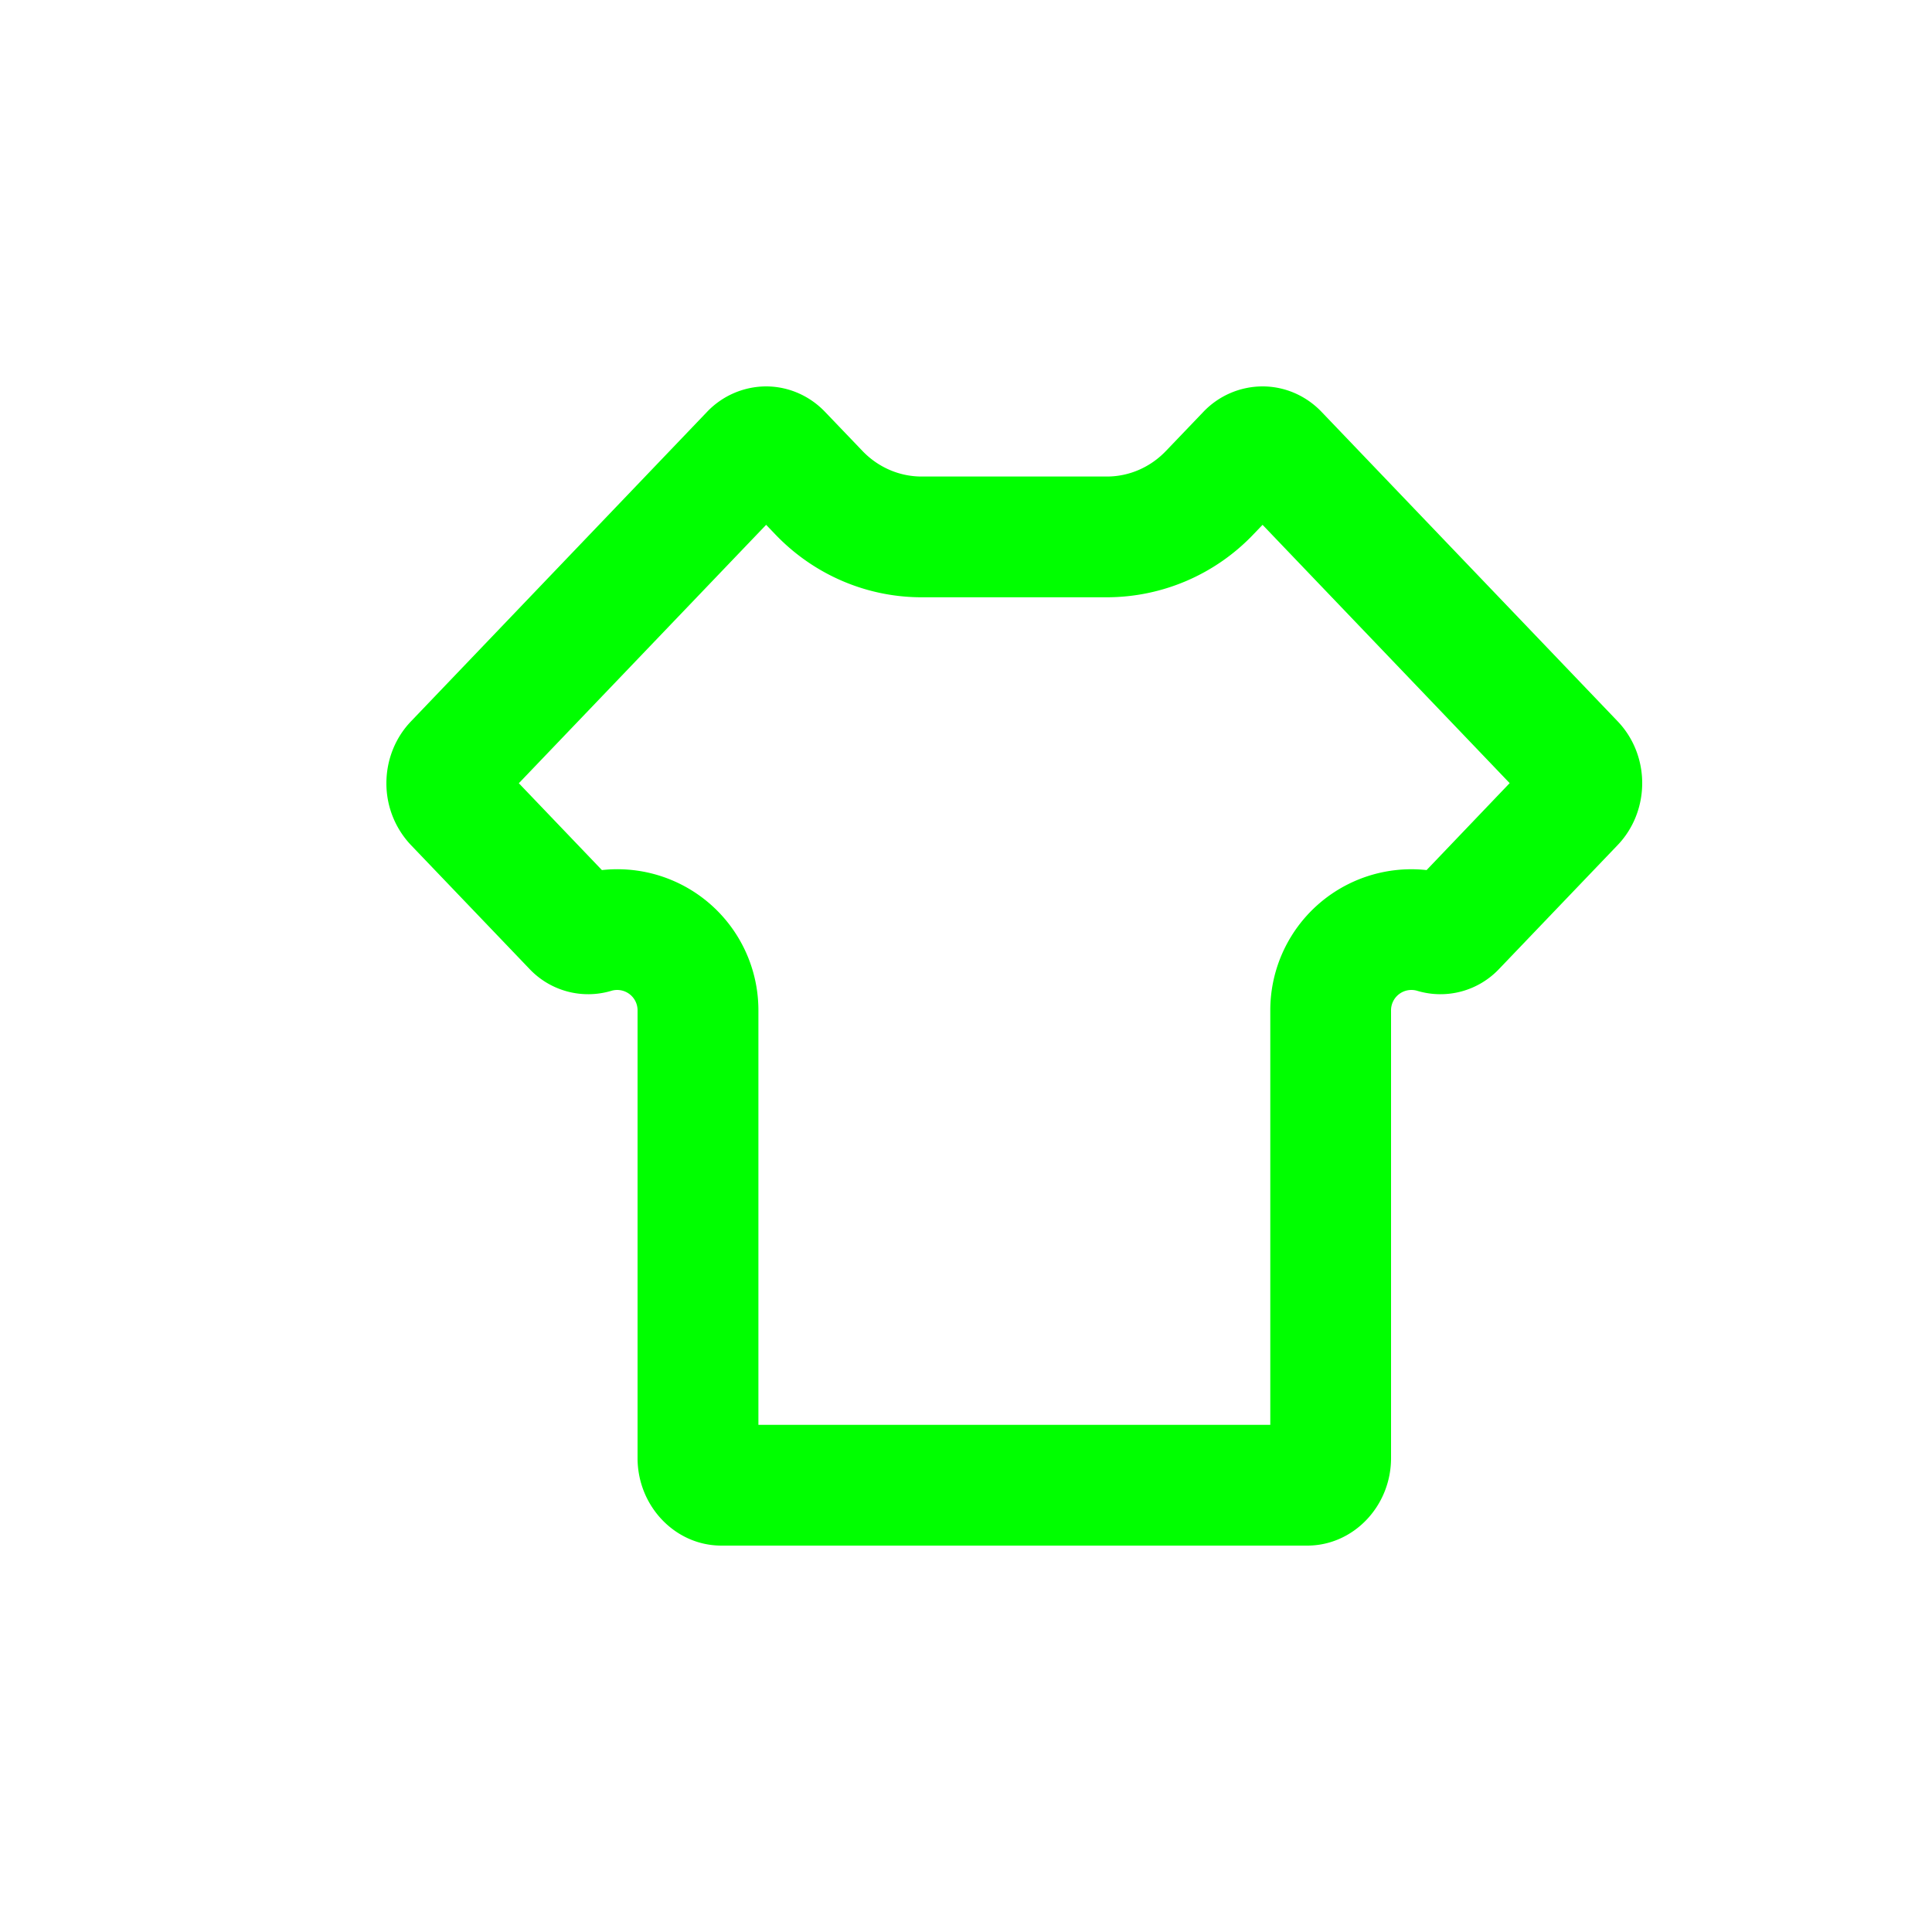 <?xml version="1.0" standalone="no"?><!DOCTYPE svg PUBLIC "-//W3C//DTD SVG 1.1//EN" "http://www.w3.org/Graphics/SVG/1.1/DTD/svg11.dtd"><svg class="icon" width="200px" height="200.00px" viewBox="0 0 1024 1024" version="1.1" xmlns="http://www.w3.org/2000/svg"><path fill="#00ff00" d="M669.184 278.17l-4.813 5.018a107.418 107.418 0 0 1-77.619 33.382H488.448c-29.338 0-57.293-12.134-77.568-33.382l-4.813-5.018-131.072 136.96 44.032 46.029a74.752 74.752 0 0 1 82.944 74.547v219.494h271.309v-219.494a74.752 74.752 0 0 1 82.842-74.547l44.032-46.08-130.97-136.909zM337.92 587.622v-51.917a10.803 10.803 0 0 0-14.08-10.496 42.803 42.803 0 0 1-43.315-11.776l-62.72-65.536A47.462 47.462 0 0 1 204.8 415.13c0-12.288 4.659-24.064 13.005-32.768l156.877-163.994A43.418 43.418 0 0 1 406.016 204.8c11.776 0 23.04 4.864 31.334 13.568l19.712 20.582c8.294 8.704 19.61 13.619 31.386 13.619h98.253c11.776 0 23.04-4.915 31.334-13.619l19.712-20.582A43.418 43.418 0 0 1 669.184 204.8c11.776 0 23.04 4.864 31.334 13.568l156.877 163.942c8.346 8.704 13.005 20.48 13.005 32.768s-4.659 24.115-13.005 32.819l-62.72 65.536a42.803 42.803 0 0 1-43.315 11.776 10.803 10.803 0 0 0-14.08 10.496v51.917a53.35 53.35 0 0 1 0 0.102v185.088c0 25.498-19.968 46.387-44.39 46.387H382.31c-24.422 0-44.39-20.89-44.39-46.387V587.776a106.496 106.496 0 0 0 0-0.102z" /></svg>